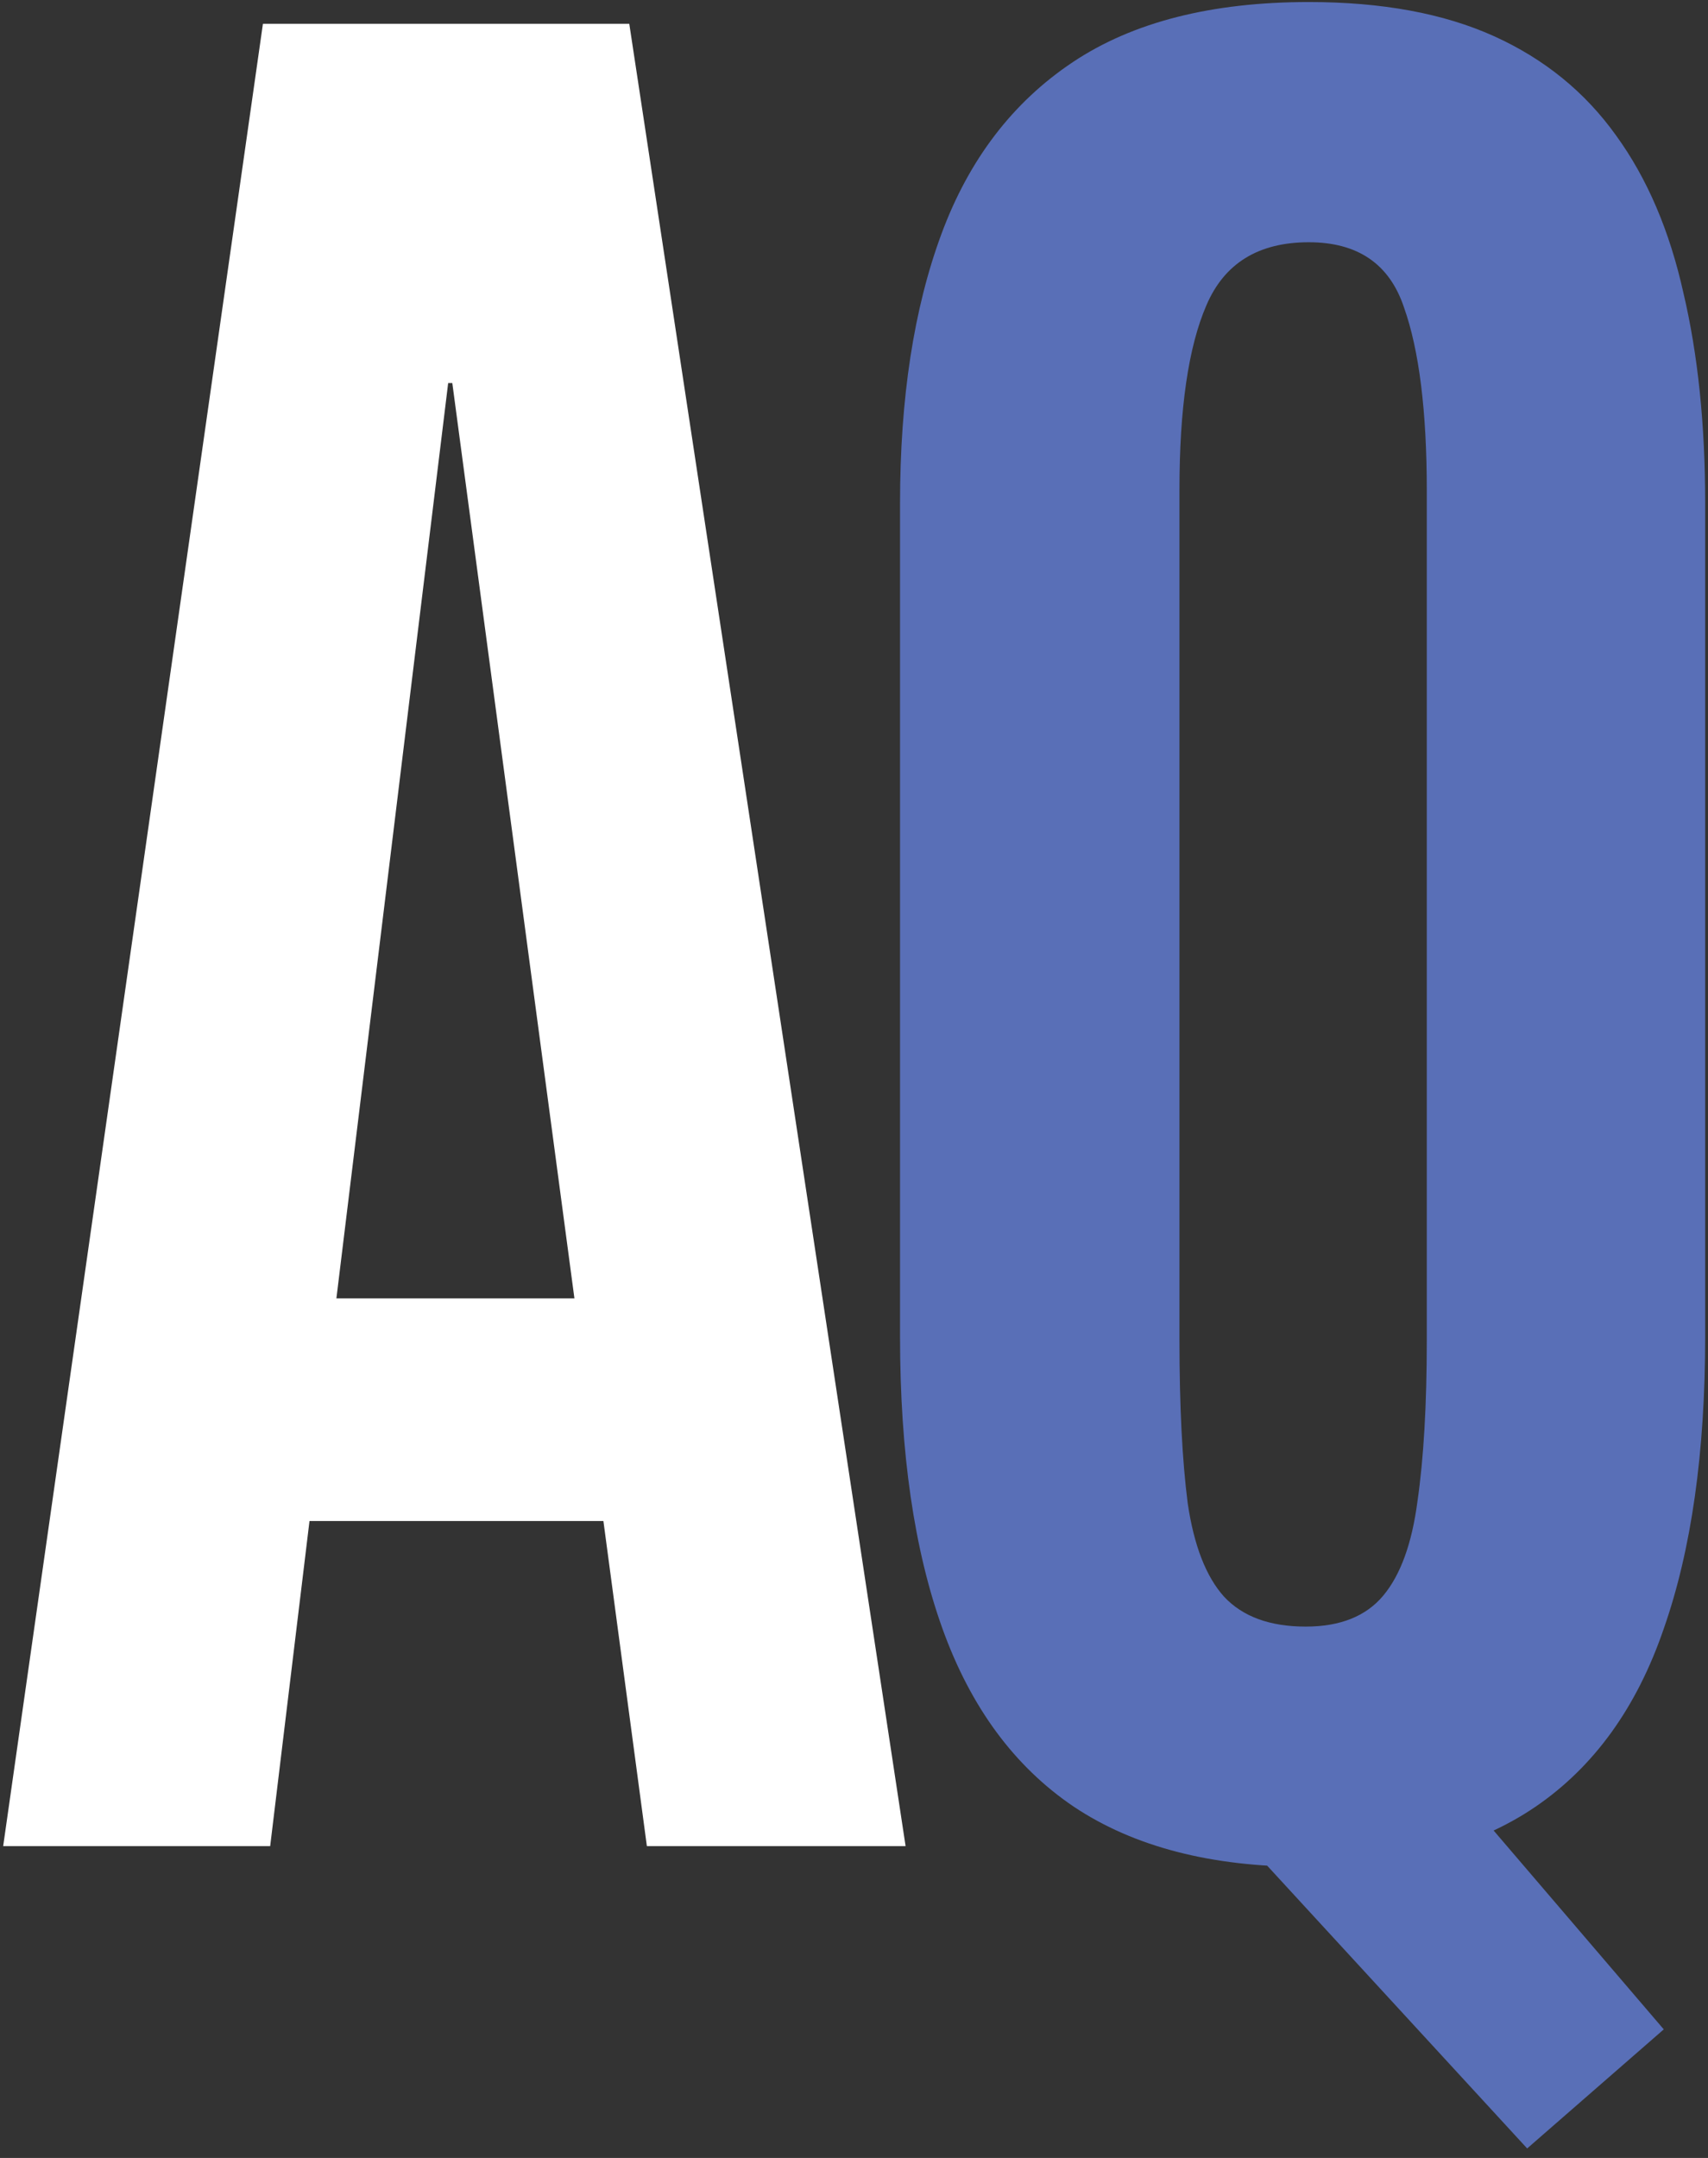 <svg width="137" height="173" viewBox="0 0 137 173" fill="none" xmlns="http://www.w3.org/2000/svg">
<rect x="0" y="0" width="137" height="173" fill="#333333" stroke="none"/>
<path d="M0.255 148L21.09 1.906H50.474L72.638 148H51.886L48.399 121.936H24.825L21.671 148H0.255ZM26.983 104.089H46.075L36.28 30.71H35.948L26.983 104.089Z" fill="white"/>
<path d="M122.495 172.238L100.581 148.415L114.693 140.778L133.452 162.692L122.495 172.238ZM104.732 149.66C97.15 149.66 90.952 148.055 86.138 144.846C81.379 141.636 77.865 136.877 75.596 130.568C73.327 124.26 72.193 116.457 72.193 107.16V40.339C72.193 31.927 73.299 24.733 75.513 18.757C77.726 12.78 81.24 8.187 86.055 4.978C90.869 1.768 97.178 0.163 104.981 0.163C110.847 0.163 115.799 1.076 119.839 2.902C123.879 4.729 127.144 7.385 129.634 10.871C132.124 14.302 133.923 18.508 135.029 23.488C136.192 28.413 136.773 34.03 136.773 40.339V107.16C136.773 116.457 135.666 124.26 133.452 130.568C131.294 136.877 127.863 141.636 123.159 144.846C118.456 148.055 112.313 149.66 104.732 149.66ZM104.732 130.402C107.499 130.402 109.574 129.572 110.957 127.912C112.341 126.252 113.254 123.734 113.696 120.358C114.195 116.927 114.444 112.611 114.444 107.409V39.343C114.444 32.979 113.835 28.081 112.617 24.65C111.455 21.164 108.91 19.421 104.981 19.421C100.941 19.421 98.202 21.109 96.763 24.484C95.324 27.805 94.605 32.73 94.605 39.26V107.409C94.605 112.722 94.826 117.093 95.269 120.524C95.767 123.9 96.735 126.39 98.174 127.995C99.668 129.6 101.854 130.402 104.732 130.402Z" fill="#596FB7"/>
</svg>

